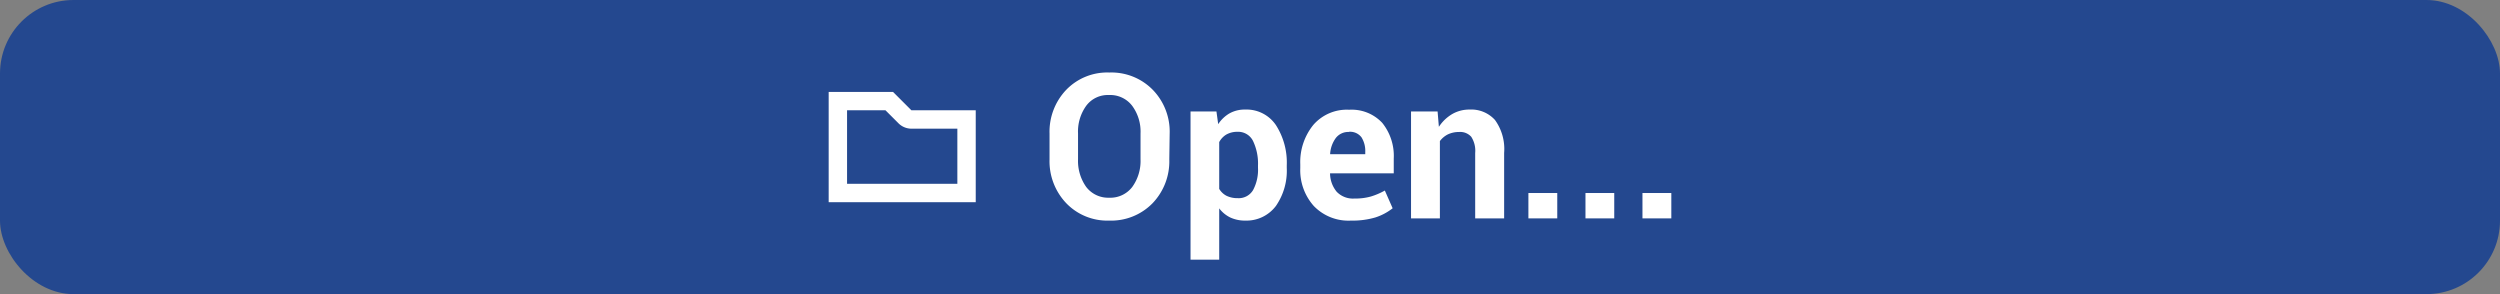 <svg xmlns="http://www.w3.org/2000/svg" viewBox="0 0 272 32"><rect x="0" y="0" width="272" height="32" fill="#808080" stroke="none"/><defs><style>.cls-1{fill:#24488f;}.cls-2{fill:#fff;}</style></defs><g id="Layer_2" data-name="Layer 2"><g id="TEXT"><rect class="cls-1" width="272" height="32" rx="8"/><path class="cls-2" d="M127.22,17.34a6.58,6.58,0,0,1-1.82,4.77A6.29,6.29,0,0,1,120.67,24,6.19,6.19,0,0,1,116,22.1a6.61,6.61,0,0,1-1.81-4.76V14.53A6.59,6.59,0,0,1,116,9.78a6.19,6.19,0,0,1,4.69-1.89,6.3,6.3,0,0,1,4.74,1.89,6.53,6.53,0,0,1,1.83,4.75Zm-3.13-2.83a4.72,4.72,0,0,0-.91-3,3,3,0,0,0-2.53-1.17,2.92,2.92,0,0,0-2.47,1.17,4.78,4.78,0,0,0-.89,3v2.83a4.89,4.89,0,0,0,.89,3,3,3,0,0,0,2.49,1.17,3,3,0,0,0,2.52-1.17,4.83,4.83,0,0,0,.9-3Z"/><path class="cls-2" d="M140,18.27a6.72,6.72,0,0,1-1.19,4.15A4,4,0,0,1,135.49,24a3.78,3.78,0,0,1-1.62-.33,3.35,3.35,0,0,1-1.22-1v5.58h-3.12V12.13h2.82l.19,1.38a3.67,3.67,0,0,1,1.24-1.18,3.38,3.38,0,0,1,1.69-.41,3.86,3.86,0,0,1,3.35,1.69A7.54,7.54,0,0,1,140,18ZM136.87,18a5.69,5.69,0,0,0-.54-2.66,1.8,1.8,0,0,0-1.68-1,2.43,2.43,0,0,0-1.21.29,2.11,2.11,0,0,0-.79.83v5.09a2,2,0,0,0,.79.75,2.72,2.72,0,0,0,1.23.26,1.81,1.81,0,0,0,1.67-.89,4.67,4.67,0,0,0,.53-2.42Z"/><path class="cls-2" d="M147,24a5.22,5.22,0,0,1-4.06-1.59,5.83,5.83,0,0,1-1.47-4.11v-.43a6.41,6.41,0,0,1,1.42-4.28,4.82,4.82,0,0,1,3.9-1.65,4.55,4.55,0,0,1,3.6,1.43,5.72,5.72,0,0,1,1.25,3.87v1.62h-6.93l0,.06a3.18,3.18,0,0,0,.72,1.94,2.44,2.44,0,0,0,1.93.74,6.21,6.21,0,0,0,1.79-.22,7.46,7.46,0,0,0,1.52-.65l.85,1.93a6,6,0,0,1-1.89,1A8.69,8.69,0,0,1,147,24Zm-.21-9.64a1.71,1.71,0,0,0-1.45.65,3.24,3.24,0,0,0-.62,1.72l0,.05h3.82v-.23a2.8,2.8,0,0,0-.41-1.61A1.56,1.56,0,0,0,146.76,14.34Z"/><path class="cls-2" d="M156.41,12.13l.14,1.67A4.4,4.4,0,0,1,158,12.41a3.71,3.71,0,0,1,1.9-.49,3.47,3.47,0,0,1,2.75,1.13,5.38,5.38,0,0,1,1,3.59v7.12h-3.15V16.65a2.8,2.8,0,0,0-.43-1.77,1.61,1.61,0,0,0-1.31-.52,2.85,2.85,0,0,0-1.23.26,2.47,2.47,0,0,0-.87.73v8.41h-3.14V12.13Z"/><path class="cls-2" d="M169.43,23.76h-3.14V21h3.14Z"/><path class="cls-2" d="M175.63,23.76H172.5V21h3.13Z"/><path class="cls-2" d="M181.84,23.76H178.7V21h3.14Z"/><path class="cls-2" d="M96.34,12l1.41,1.41a2,2,0,0,0,1.41.59h5v6h-12V12h4.18m.82-2h-7V22h16V12h-7l-2-2Z"/></g></g></svg>